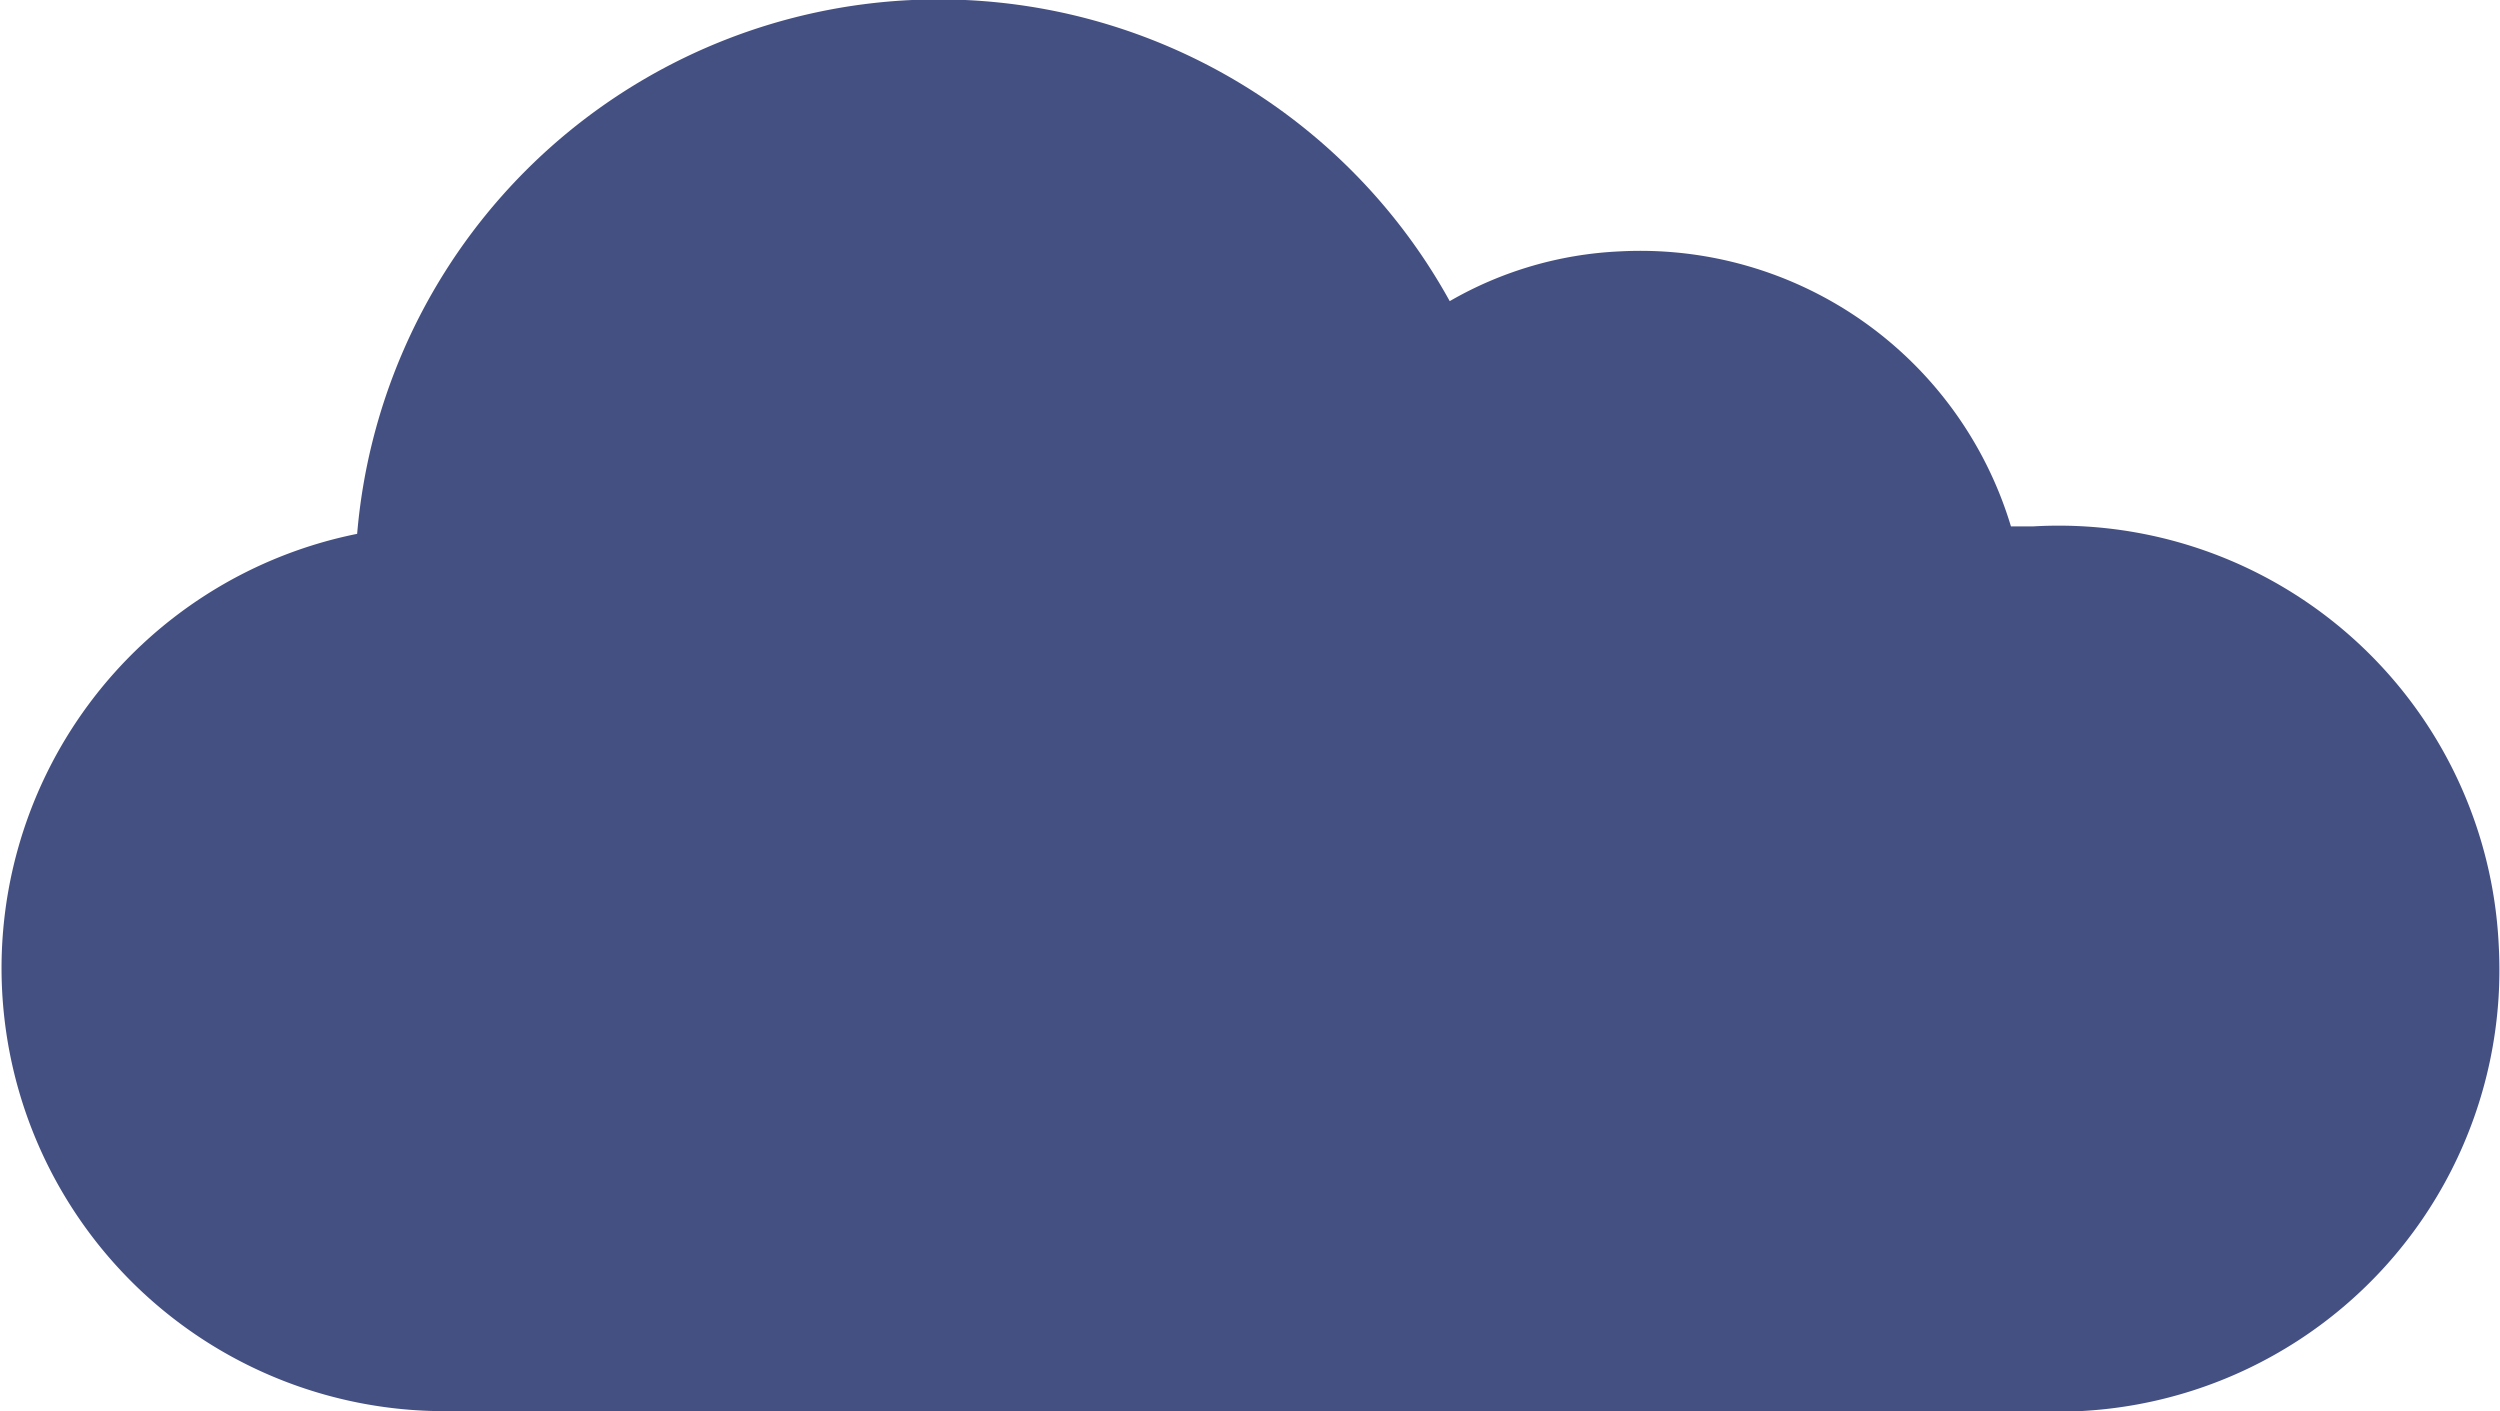 <svg xmlns="http://www.w3.org/2000/svg" width="200.9" height="113.4" viewBox="0 0 200.9 113.4">
  <defs>
    <style>
      .cls-1 {
        fill: #445082;
      }
    </style>
  </defs>
  <g id="Layer_2" data-name="Layer 2">
    <g id="Layer_2-2" data-name="Layer 2">
      <path class="cls-1" d="M200.8,76a35.4,35.4,0,0,0-37.4-33.7h-1.8a31.1,31.1,0,0,0-31.4-22.1,30,30,0,0,0-13.7,4A46.9,46.9,0,0,0,28.7,42.9a35.6,35.6,0,0,0,7.1,70.5H167.1A35.5,35.5,0,0,0,200.8,76Z"/>
    </g>
  </g>
</svg>
